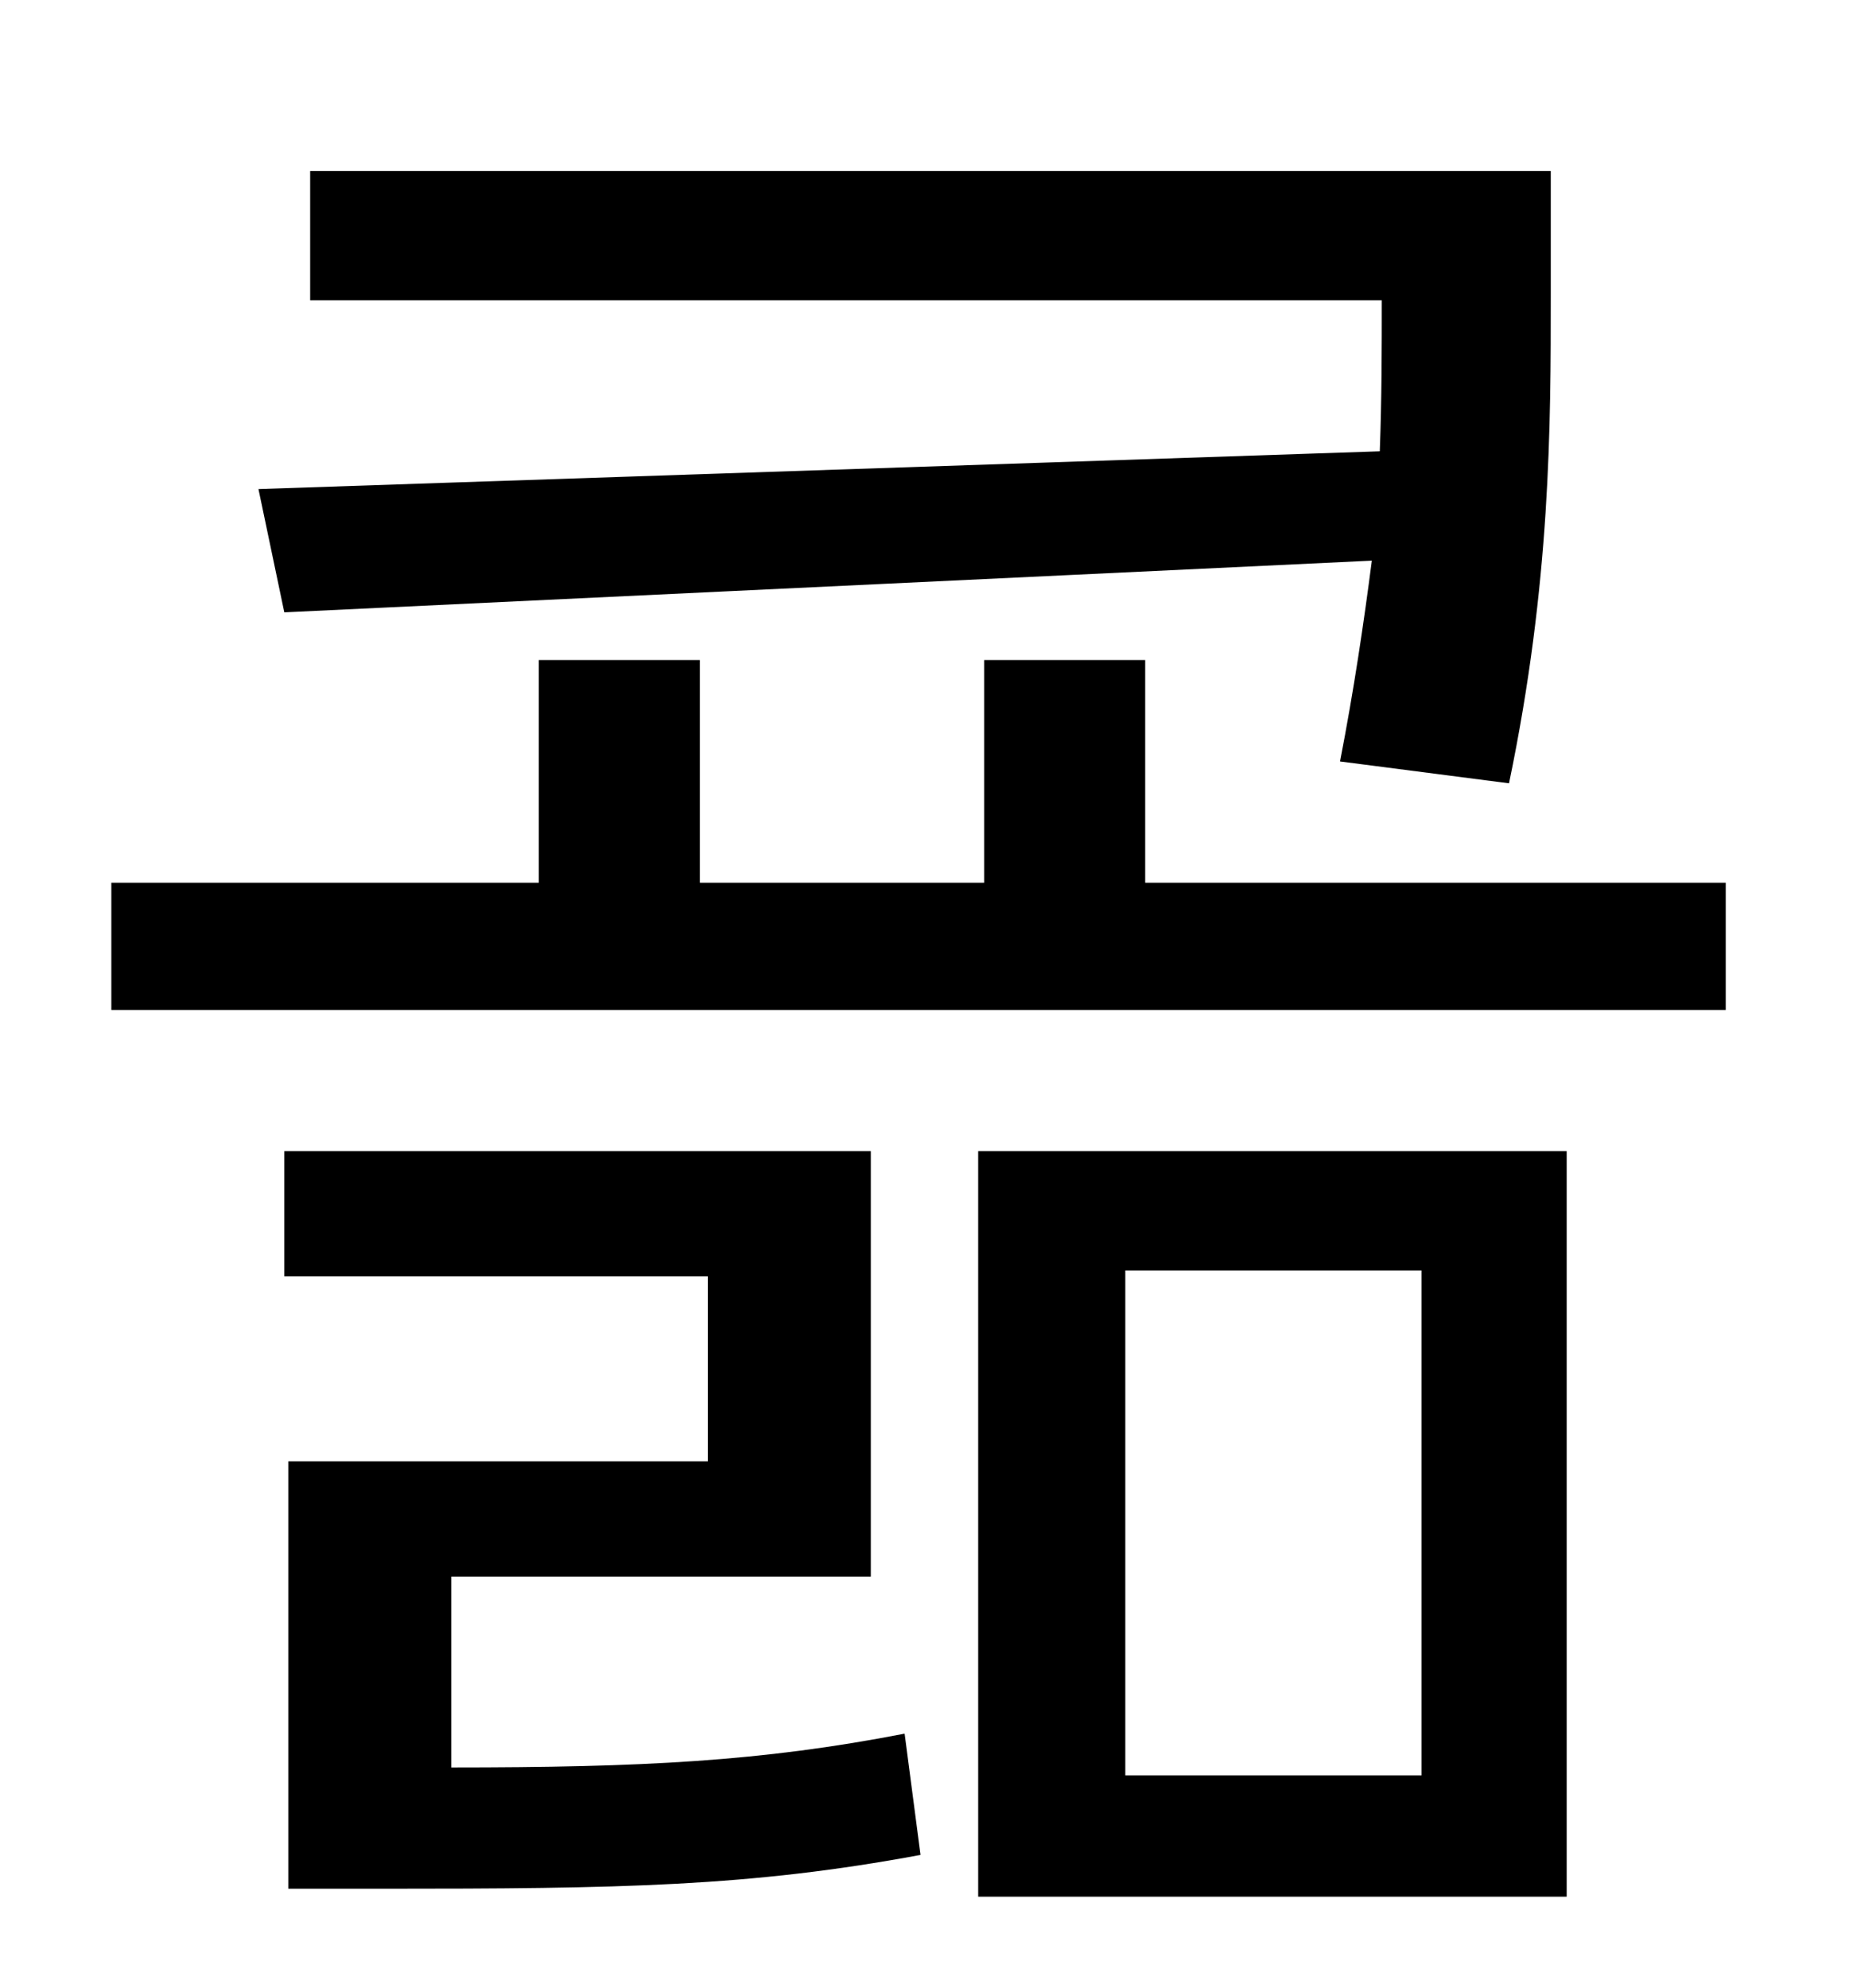 <?xml version="1.0" standalone="no"?>
<!DOCTYPE svg PUBLIC "-//W3C//DTD SVG 1.1//EN" "http://www.w3.org/Graphics/SVG/1.1/DTD/svg11.dtd" >
<svg xmlns="http://www.w3.org/2000/svg" xmlns:xlink="http://www.w3.org/1999/xlink" version="1.1" viewBox="-10 0 930 1000">
   <path fill="currentColor"
d="M120 246l564 -19c1 -27 1 -52 1 -76h-539v-65h624v62c0 66 0 145 -21 246l-85 -11c7 -36 12 -70 16 -101l-547 26zM217 793v96c96 0 156 -3 228 -17l8 61c-86 16 -151 17 -271 17h-47v-215h211v-93h-213v-63h295v214h-211zM556 639v254h149v-254h-149zM482 954v-375h296
v375h-296zM566 444h292v64h-812v-64h215v-112h81v112h143v-112h81v112z" />
</svg>
